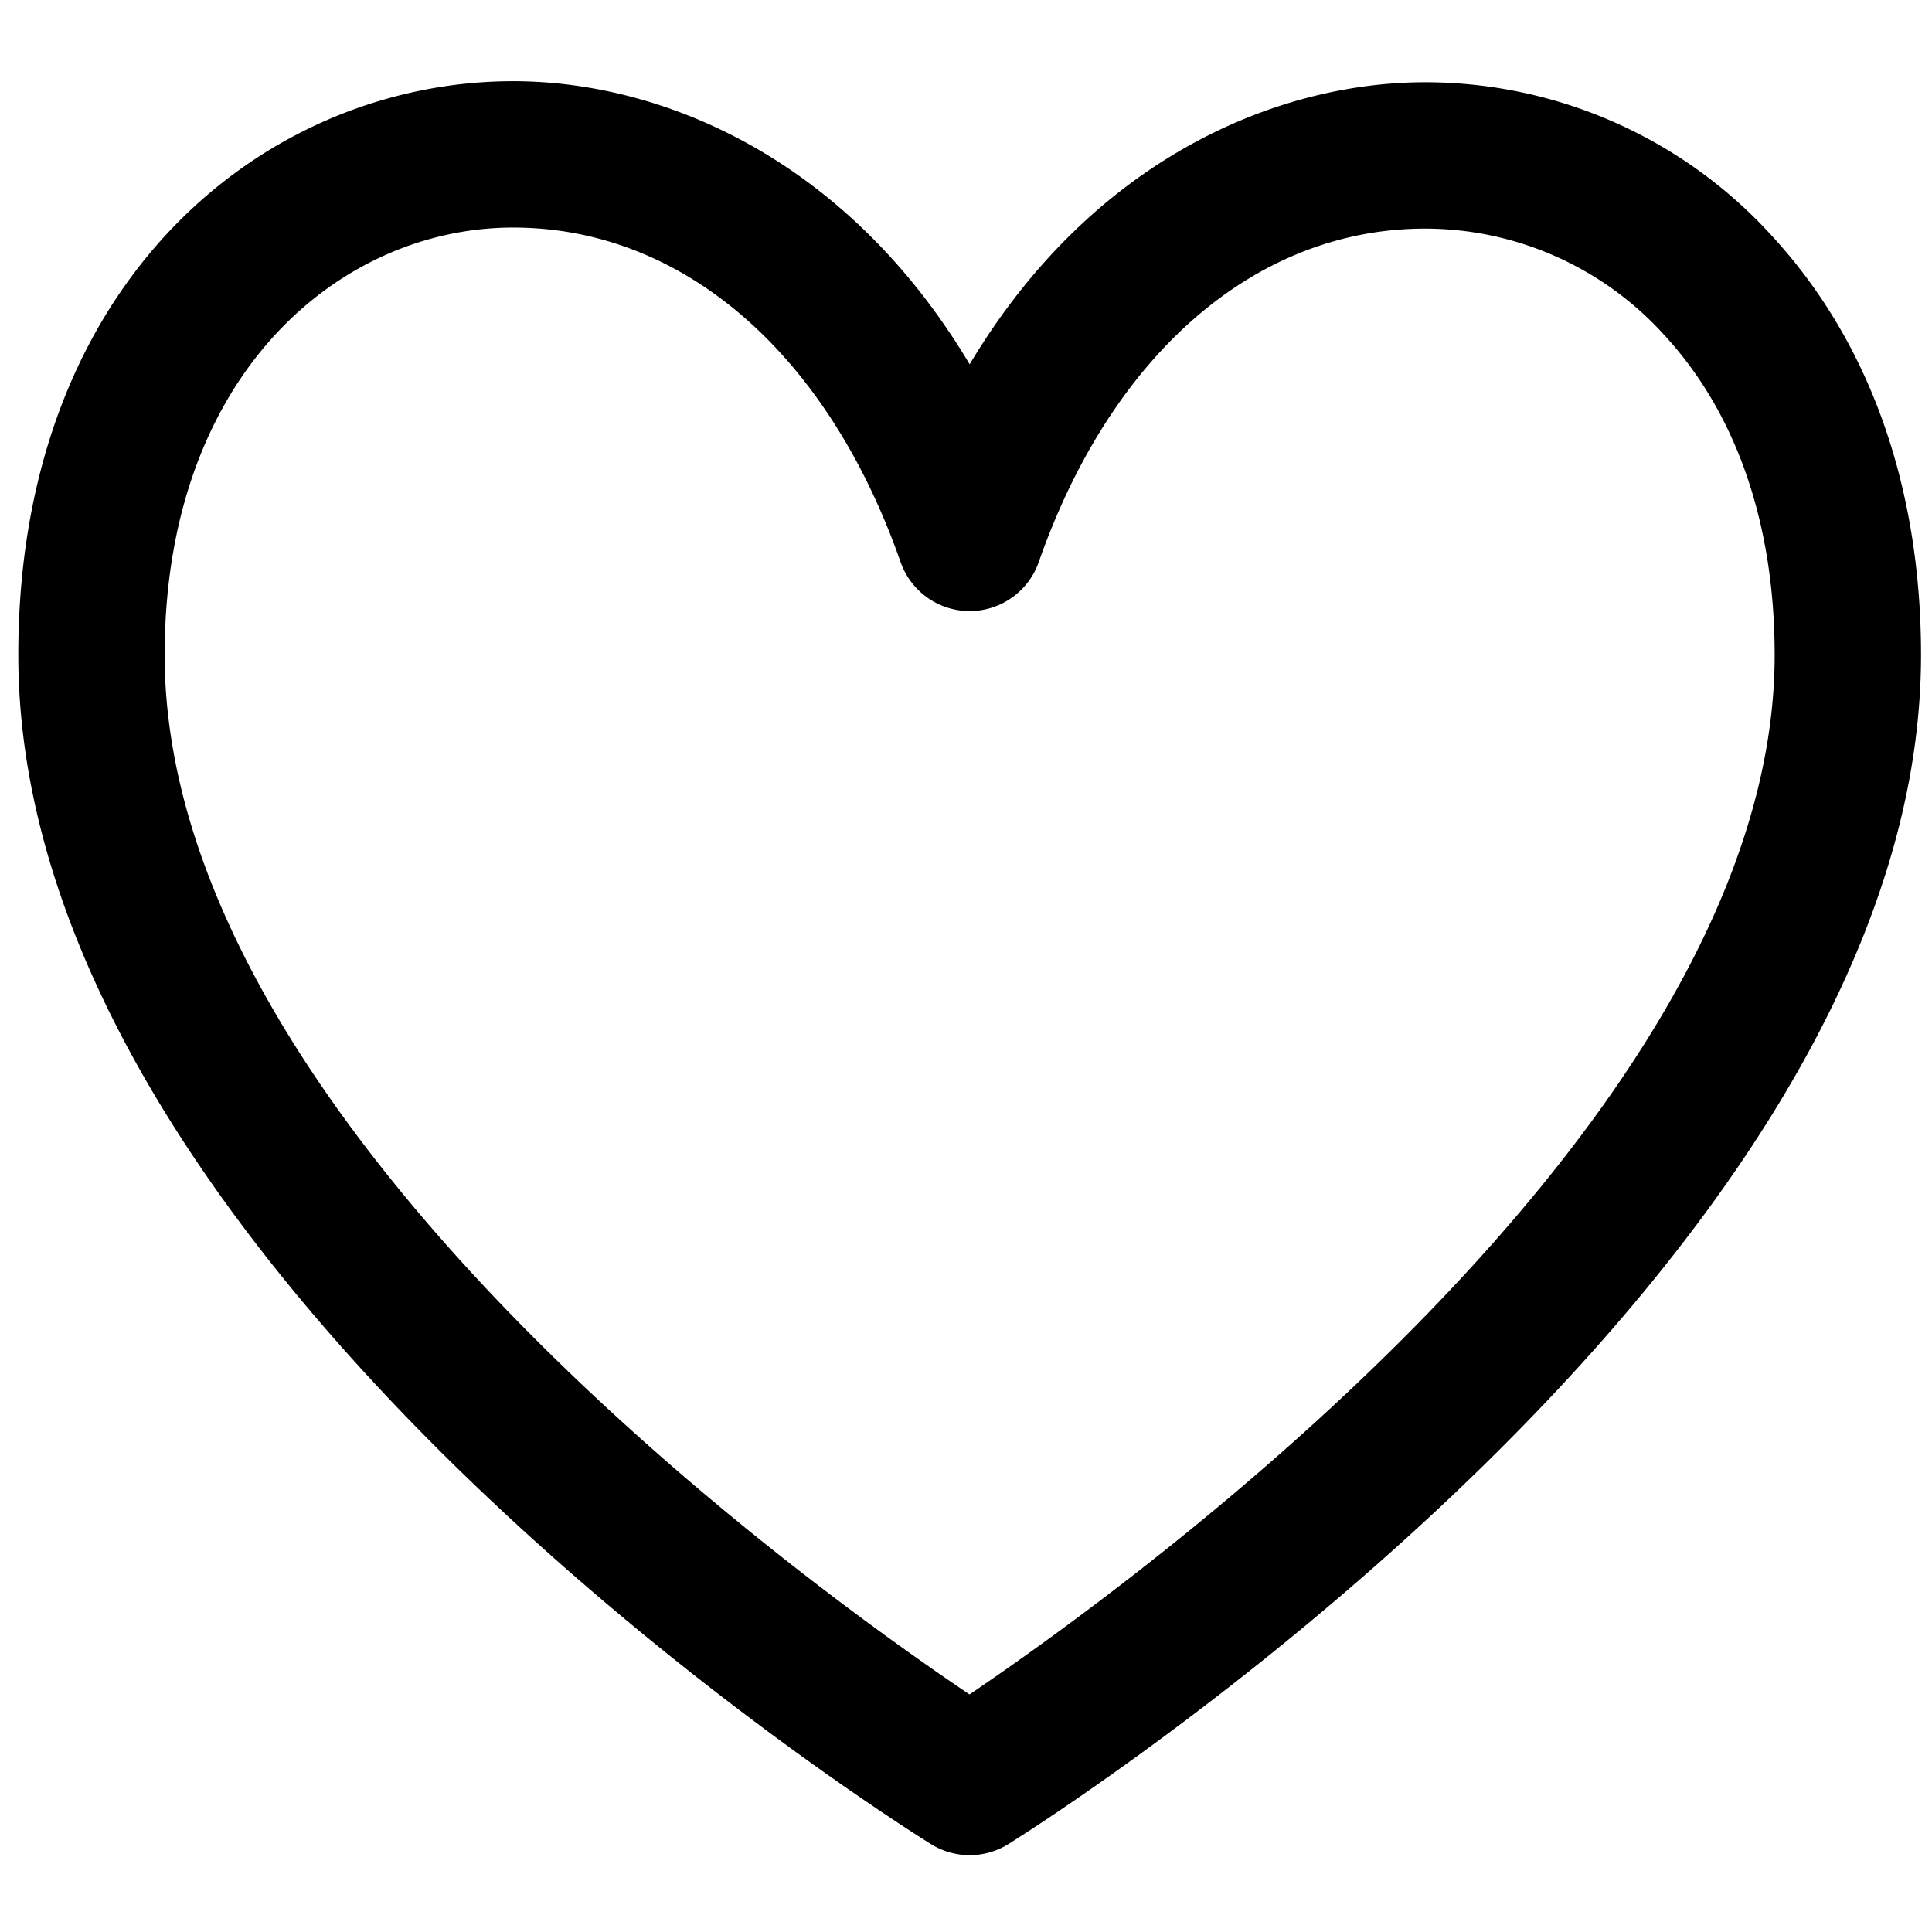 <svg xmlns="http://www.w3.org/2000/svg" viewBox="0 0 264 264">
    <path d="M70.122 11.095c20.378 0 45.608 10.554 62.378 38.685 16.741-28.024 41.909-38.541 62.248-38.543a64.059 64.059 0 0 1 47.4 21.019C255.463 46.7 262.5 66.493 262.5 89.5c0 83.583-119.608 159.3-124.7 162.48a10 10 0 0 1-10.578.014C122.129 248.829 2.5 173.522 2.5 89.5c0-51.474 34.018-78.405 67.622-78.405ZM132.5 83.5a10 10 0 0 1-9.439-6.7c-10.017-28.618-29.807-45.705-52.939-45.705C46.457 31.095 22.5 51.157 22.5 89.5c0 63.888 87.351 126.81 109.982 142.036C155.1 216.225 242.5 152.949 242.5 89.5c0-17.9-5.206-33-15.056-43.688a44.118 44.118 0 0 0-32.69-14.575c-23.086 0-42.83 17.036-52.815 45.566A10 10 0 0 1 132.5 83.5Z"/>
</svg>
